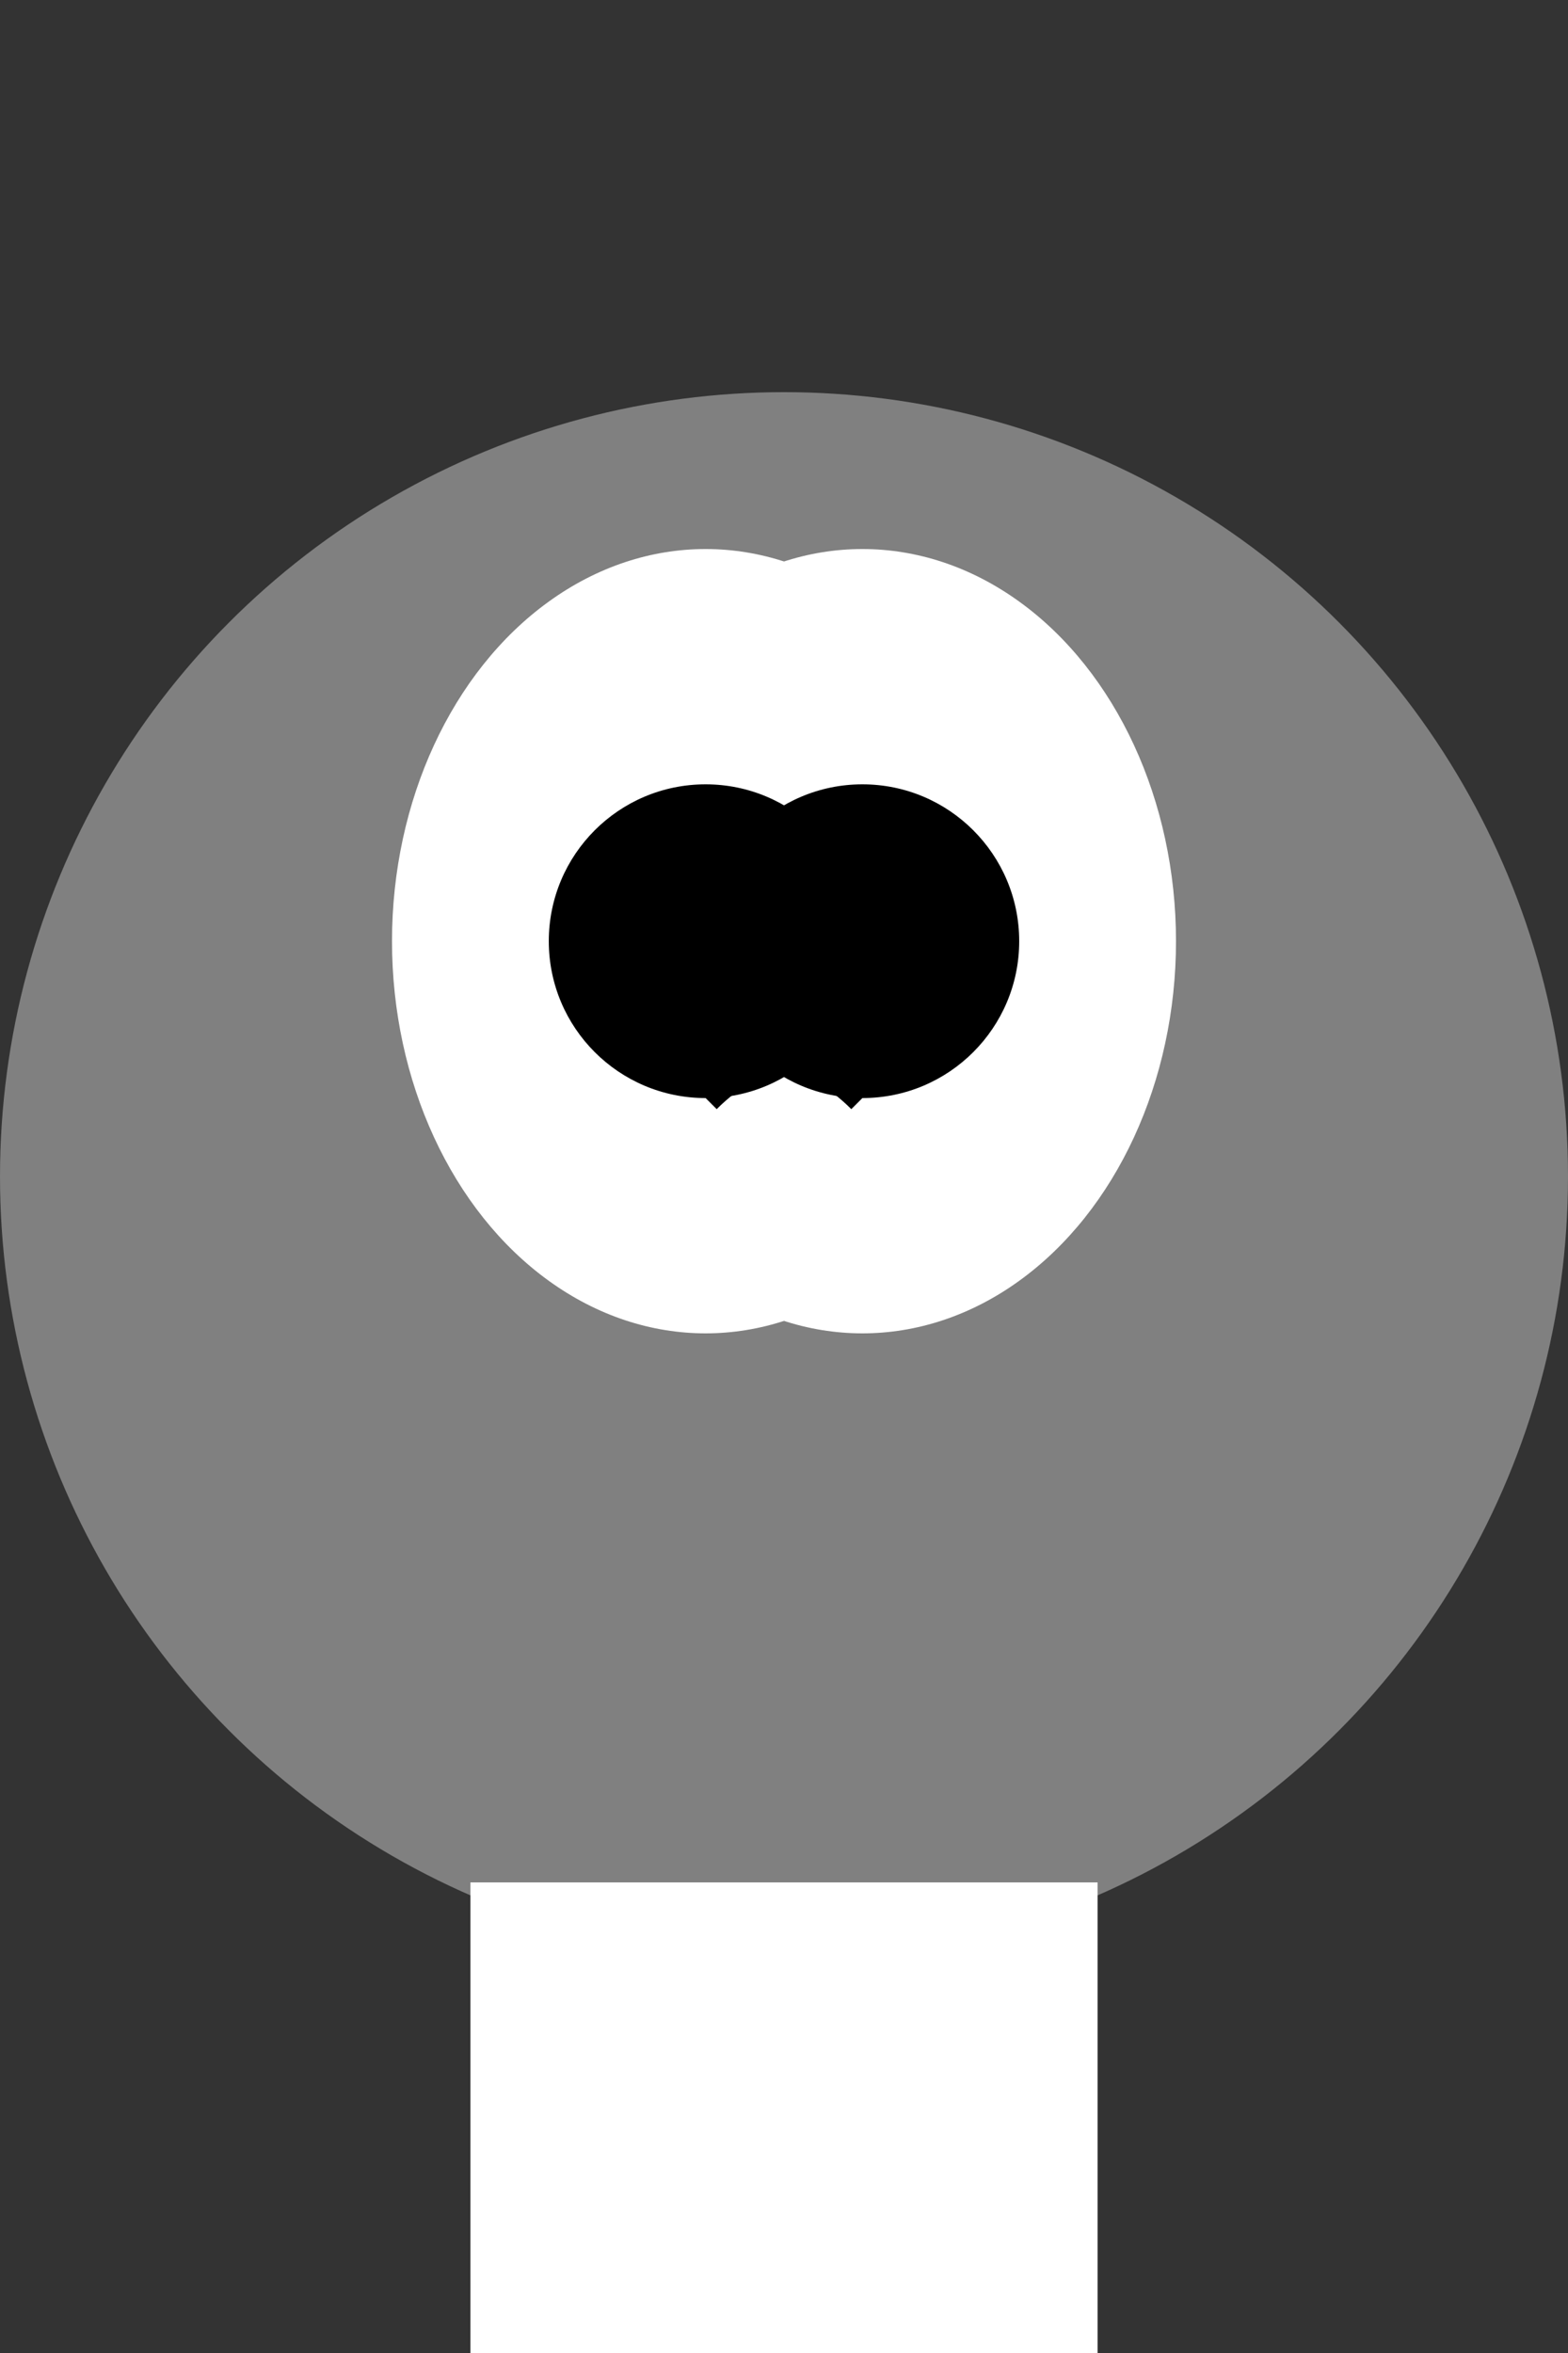 <!-- toulouse.svg -->
<svg viewBox="0 0 200 300" xmlns="http://www.w3.org/2000/svg">
  <rect x="0" y="0" width="200" height="300" fill="#333333" stroke="none"/>
  <circle cx="100" cy="150" r="100" fill="gray" />
  <rect x="60" y="240" width="80" height="60" fill="white" />
  <ellipse cx="90" cy="120" rx="40" ry="50" fill="white" />
  <ellipse cx="110" cy="120" rx="40" ry="50" fill="white" />
  <circle cx="90" cy="120" r="20" fill="black" />
  <circle cx="110" cy="120" r="20" fill="black" />
  <path d="M90 140 Q 100 130, 110 140" stroke="black" stroke-width="4" fill="none" />
</svg>
